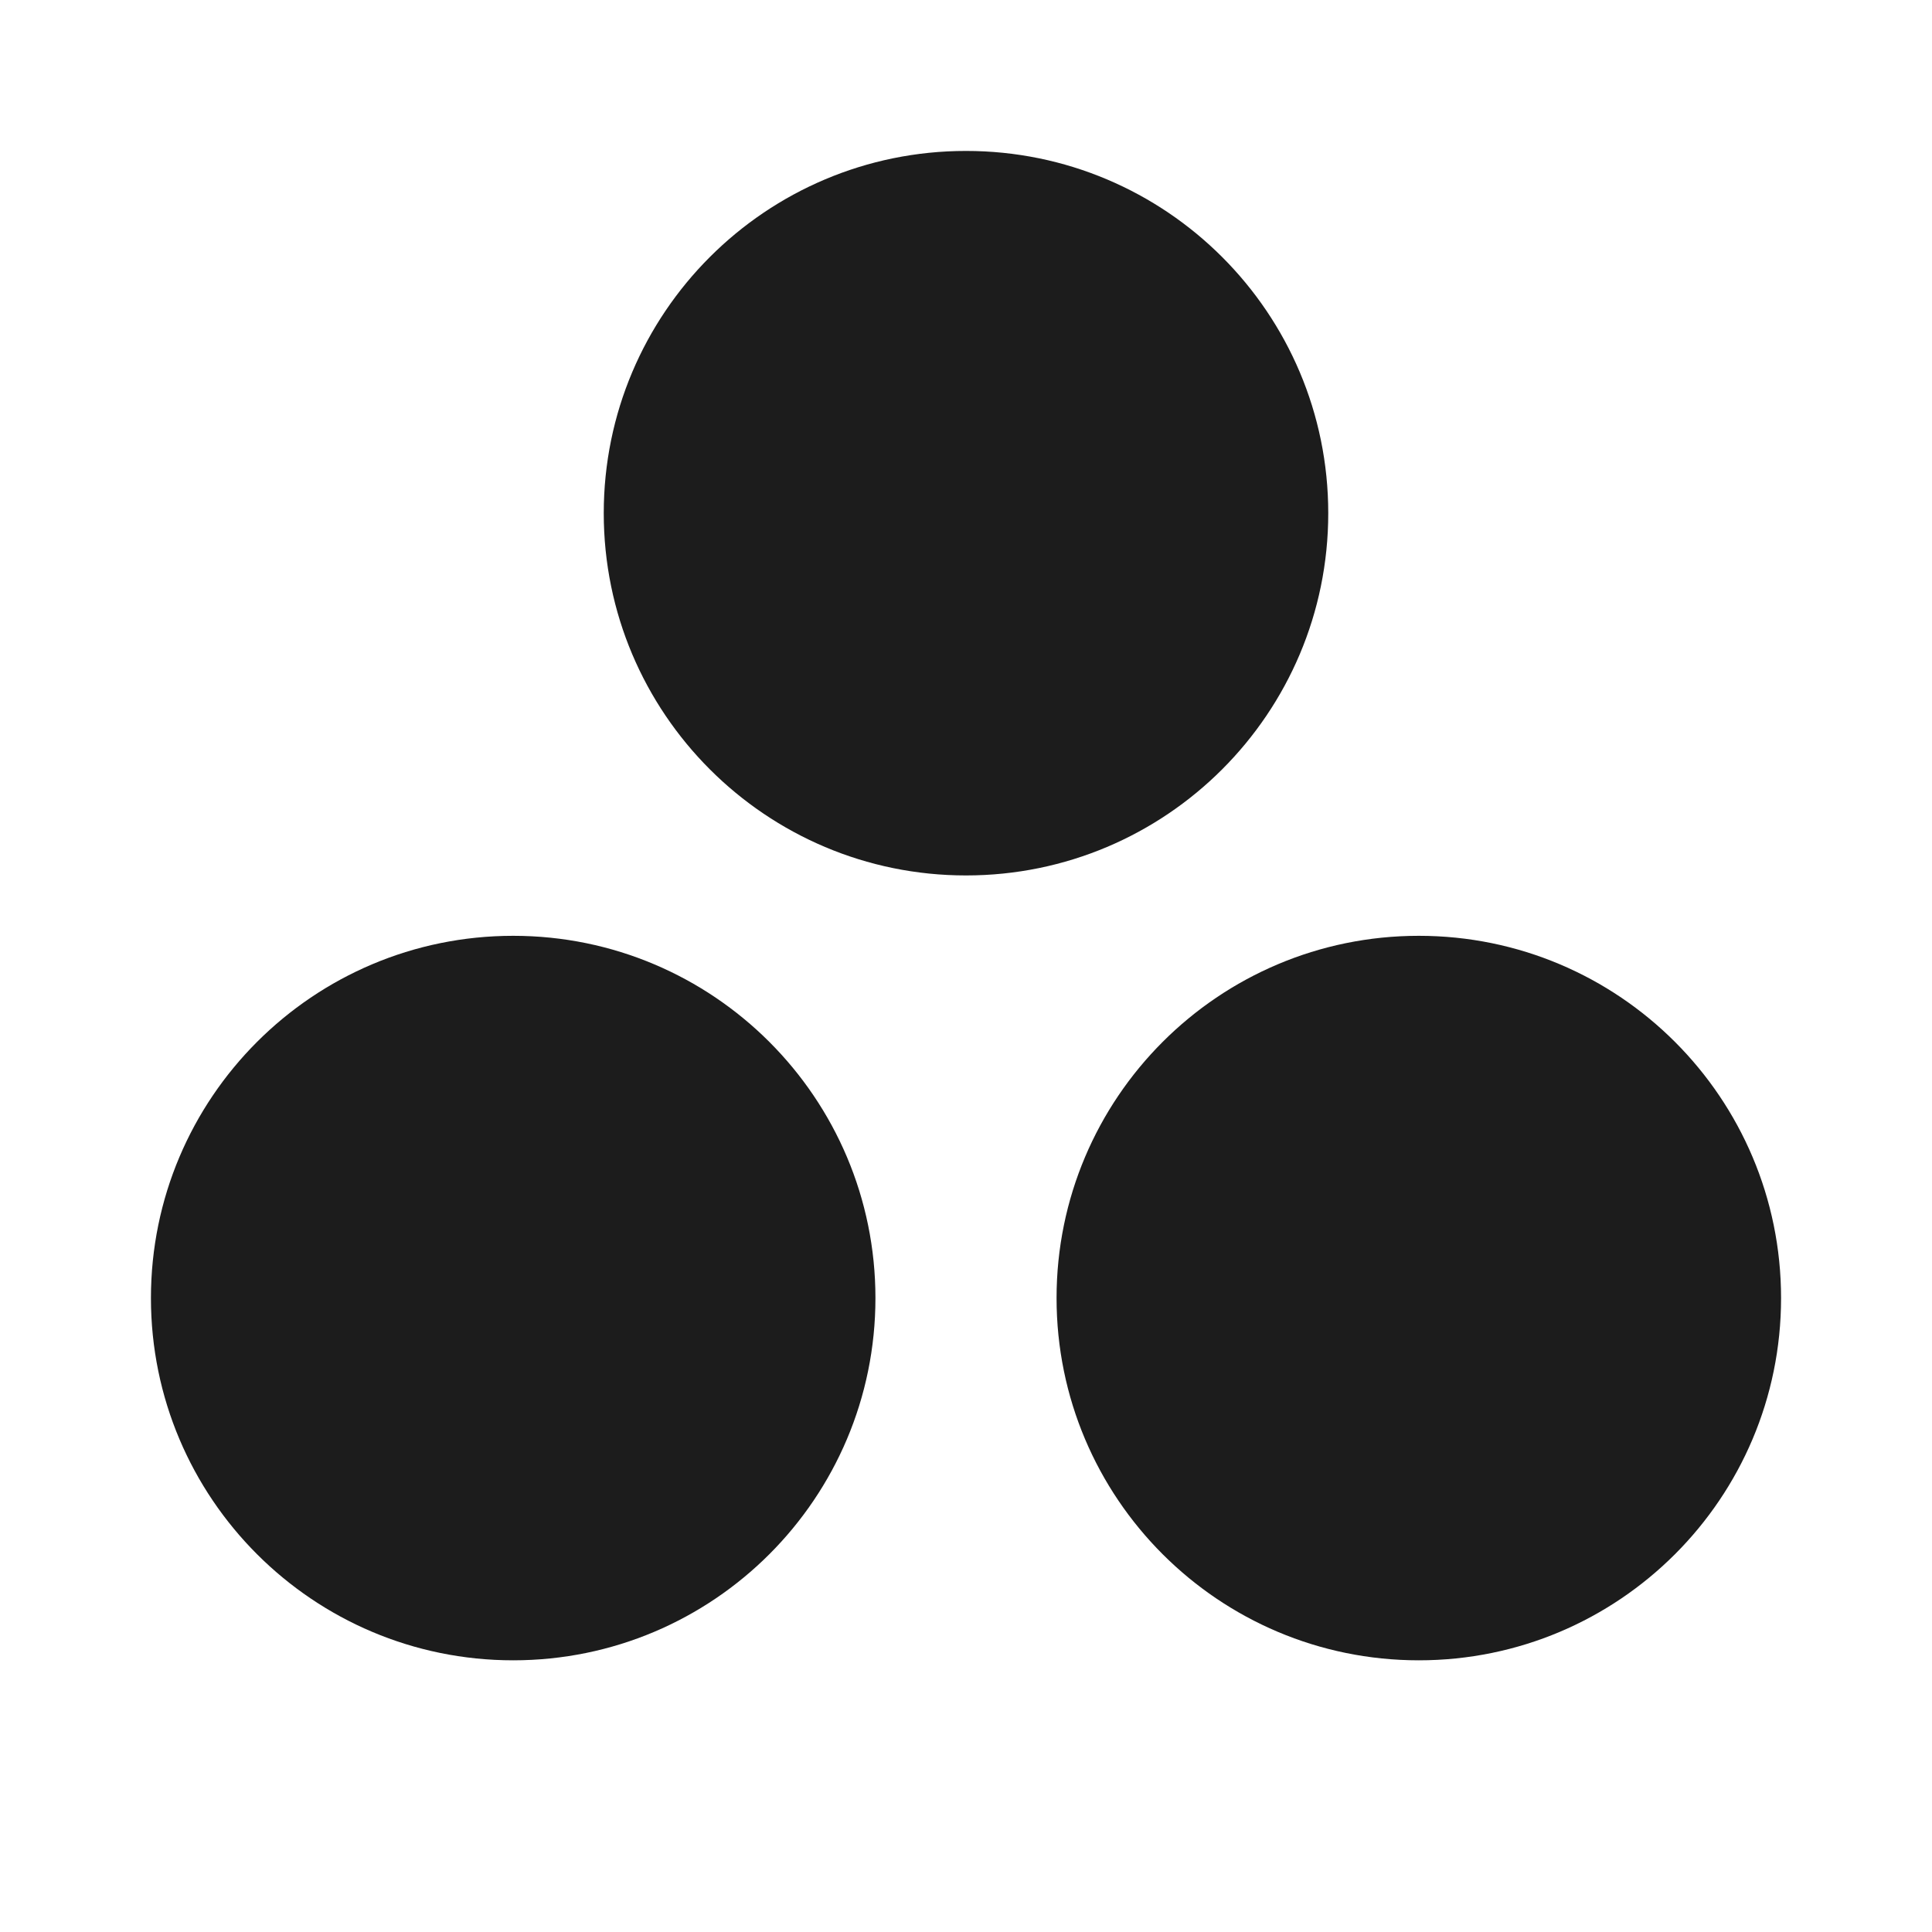 <svg width="32" height="32" viewBox="0 0 32 32" fill="none" xmlns="http://www.w3.org/2000/svg">
<path d="M16 14.5C19.314 14.5 22 11.814 22 8.5C22 5.186 19.314 2.5 16 2.5C12.686 2.5 10 5.186 10 8.5C10 11.814 12.686 14.5 16 14.5Z" fill="#1C1C1C"/>
<path d="M23.5 27.5C26.814 27.5 29.5 24.814 29.5 21.5C29.5 18.186 26.814 15.5 23.5 15.5C20.186 15.5 17.5 18.186 17.5 21.5C17.5 24.814 20.186 27.5 23.5 27.5Z" fill="#1C1C1C"/>
<path d="M8.5 27.5C11.814 27.5 14.5 24.814 14.5 21.5C14.5 18.186 11.814 15.5 8.5 15.5C5.186 15.5 2.5 18.186 2.5 21.5C2.5 24.814 5.186 27.5 8.5 27.5Z" fill="#1C1C1C"/>
</svg>
